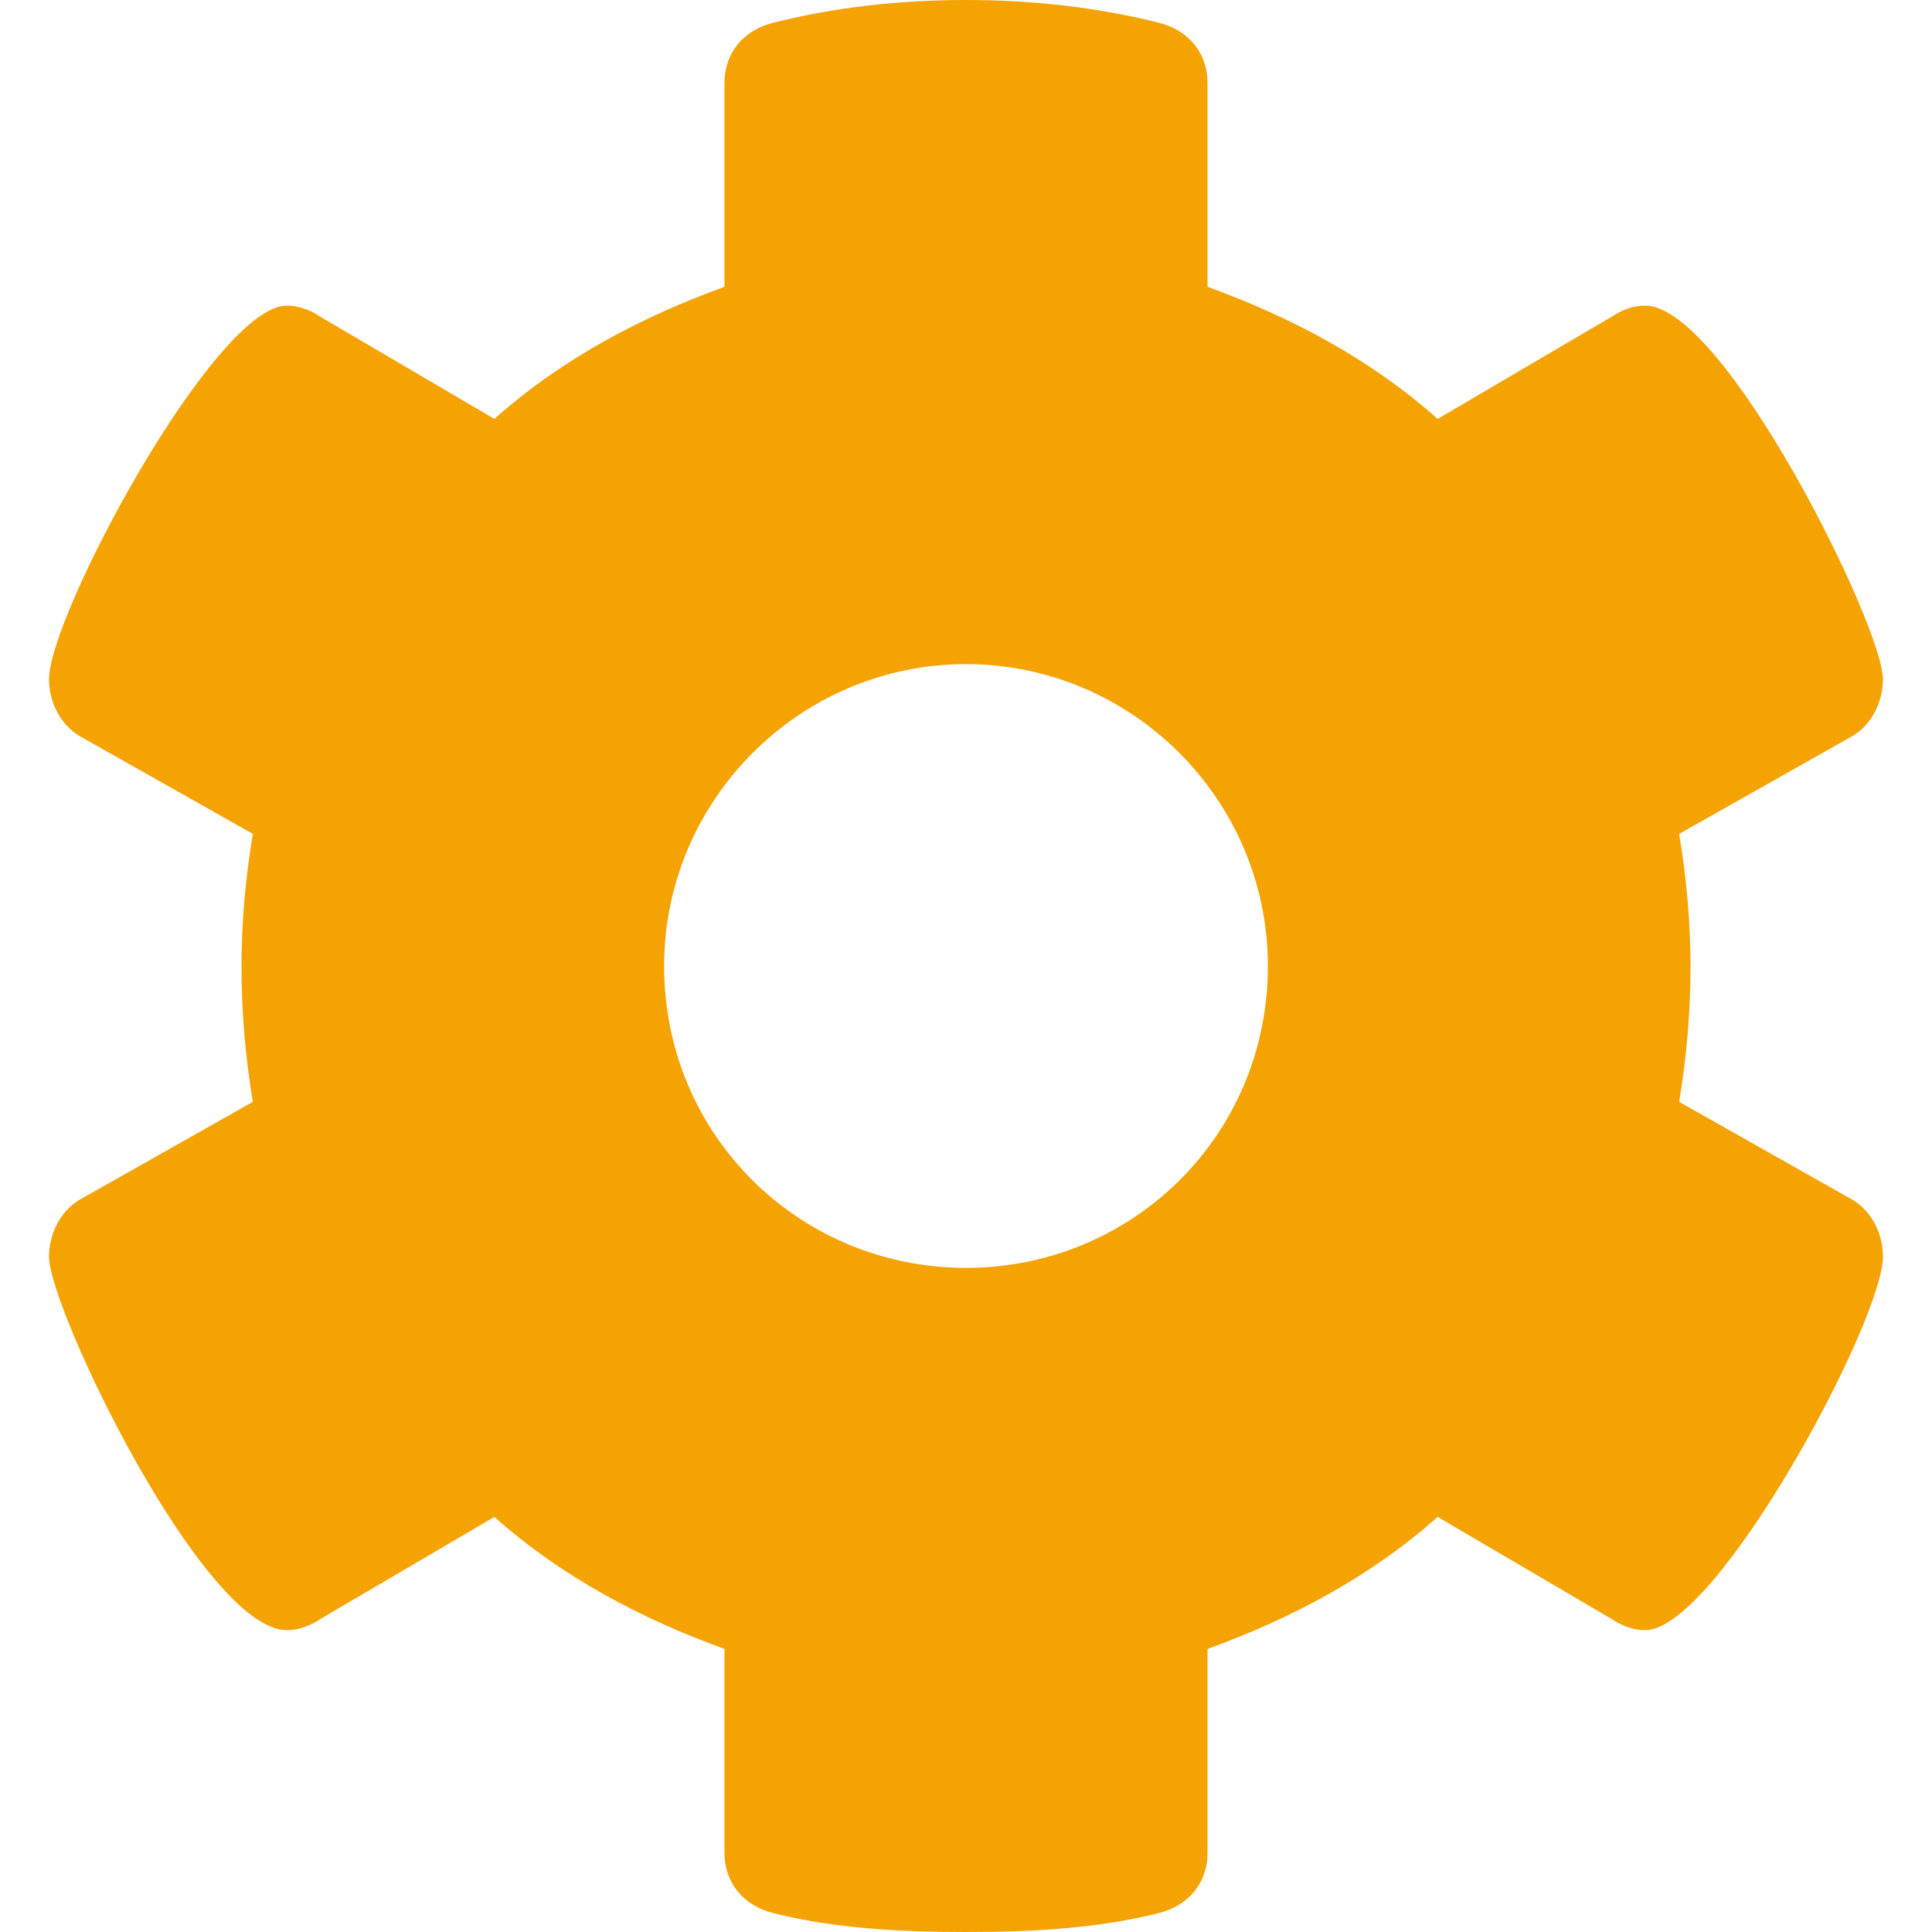 <svg width="32" height="32" viewBox="0 0 32 32" fill="none" xmlns="http://www.w3.org/2000/svg">
<path d="M31.188 20.812C31.188 20.438 31 20.062 30.688 19.875L27.812 18.25C27.938 17.5 28 16.75 28 16C28 15.312 27.938 14.562 27.812 13.812L30.688 12.188C31 12 31.188 11.625 31.188 11.25C31.188 10.375 28.562 5.062 27.25 5.062C27.062 5.062 26.875 5.125 26.688 5.25L23.812 6.938C22.688 5.938 21.375 5.25 20 4.75V1.375C20 0.875 19.688 0.5 19.188 0.375C18.188 0.125 17.125 0 16 0C14.875 0 13.812 0.125 12.812 0.375C12.312 0.5 12 0.875 12 1.375V4.75C10.625 5.25 9.312 5.938 8.188 6.938L5.312 5.25C5.125 5.125 4.938 5.062 4.75 5.062C3.562 5.062 0.812 10.188 0.812 11.25C0.812 11.625 1 12 1.312 12.188L4.188 13.812C4.062 14.562 4 15.312 4 16C4 16.75 4.062 17.5 4.188 18.25L1.312 19.875C1 20.062 0.812 20.438 0.812 20.812C0.812 21.688 3.375 27 4.75 27C4.938 27 5.125 26.938 5.312 26.812L8.188 25.125C9.312 26.125 10.625 26.812 12 27.312V30.688C12 31.188 12.312 31.562 12.812 31.688C13.812 31.938 14.875 32 16 32C17.125 32 18.188 31.938 19.188 31.688C19.688 31.562 20 31.188 20 30.688V27.312C21.375 26.812 22.688 26.125 23.812 25.125L26.688 26.812C26.875 26.938 27.062 27 27.25 27C28.438 27 31.188 21.875 31.188 20.812ZM16 21C13.25 21 11 18.812 11 16C11 13.25 13.25 11 16 11C18.75 11 21 13.25 21 16C21 18.812 18.75 21 16 21Z" fill="#F5A302"/>
</svg>
